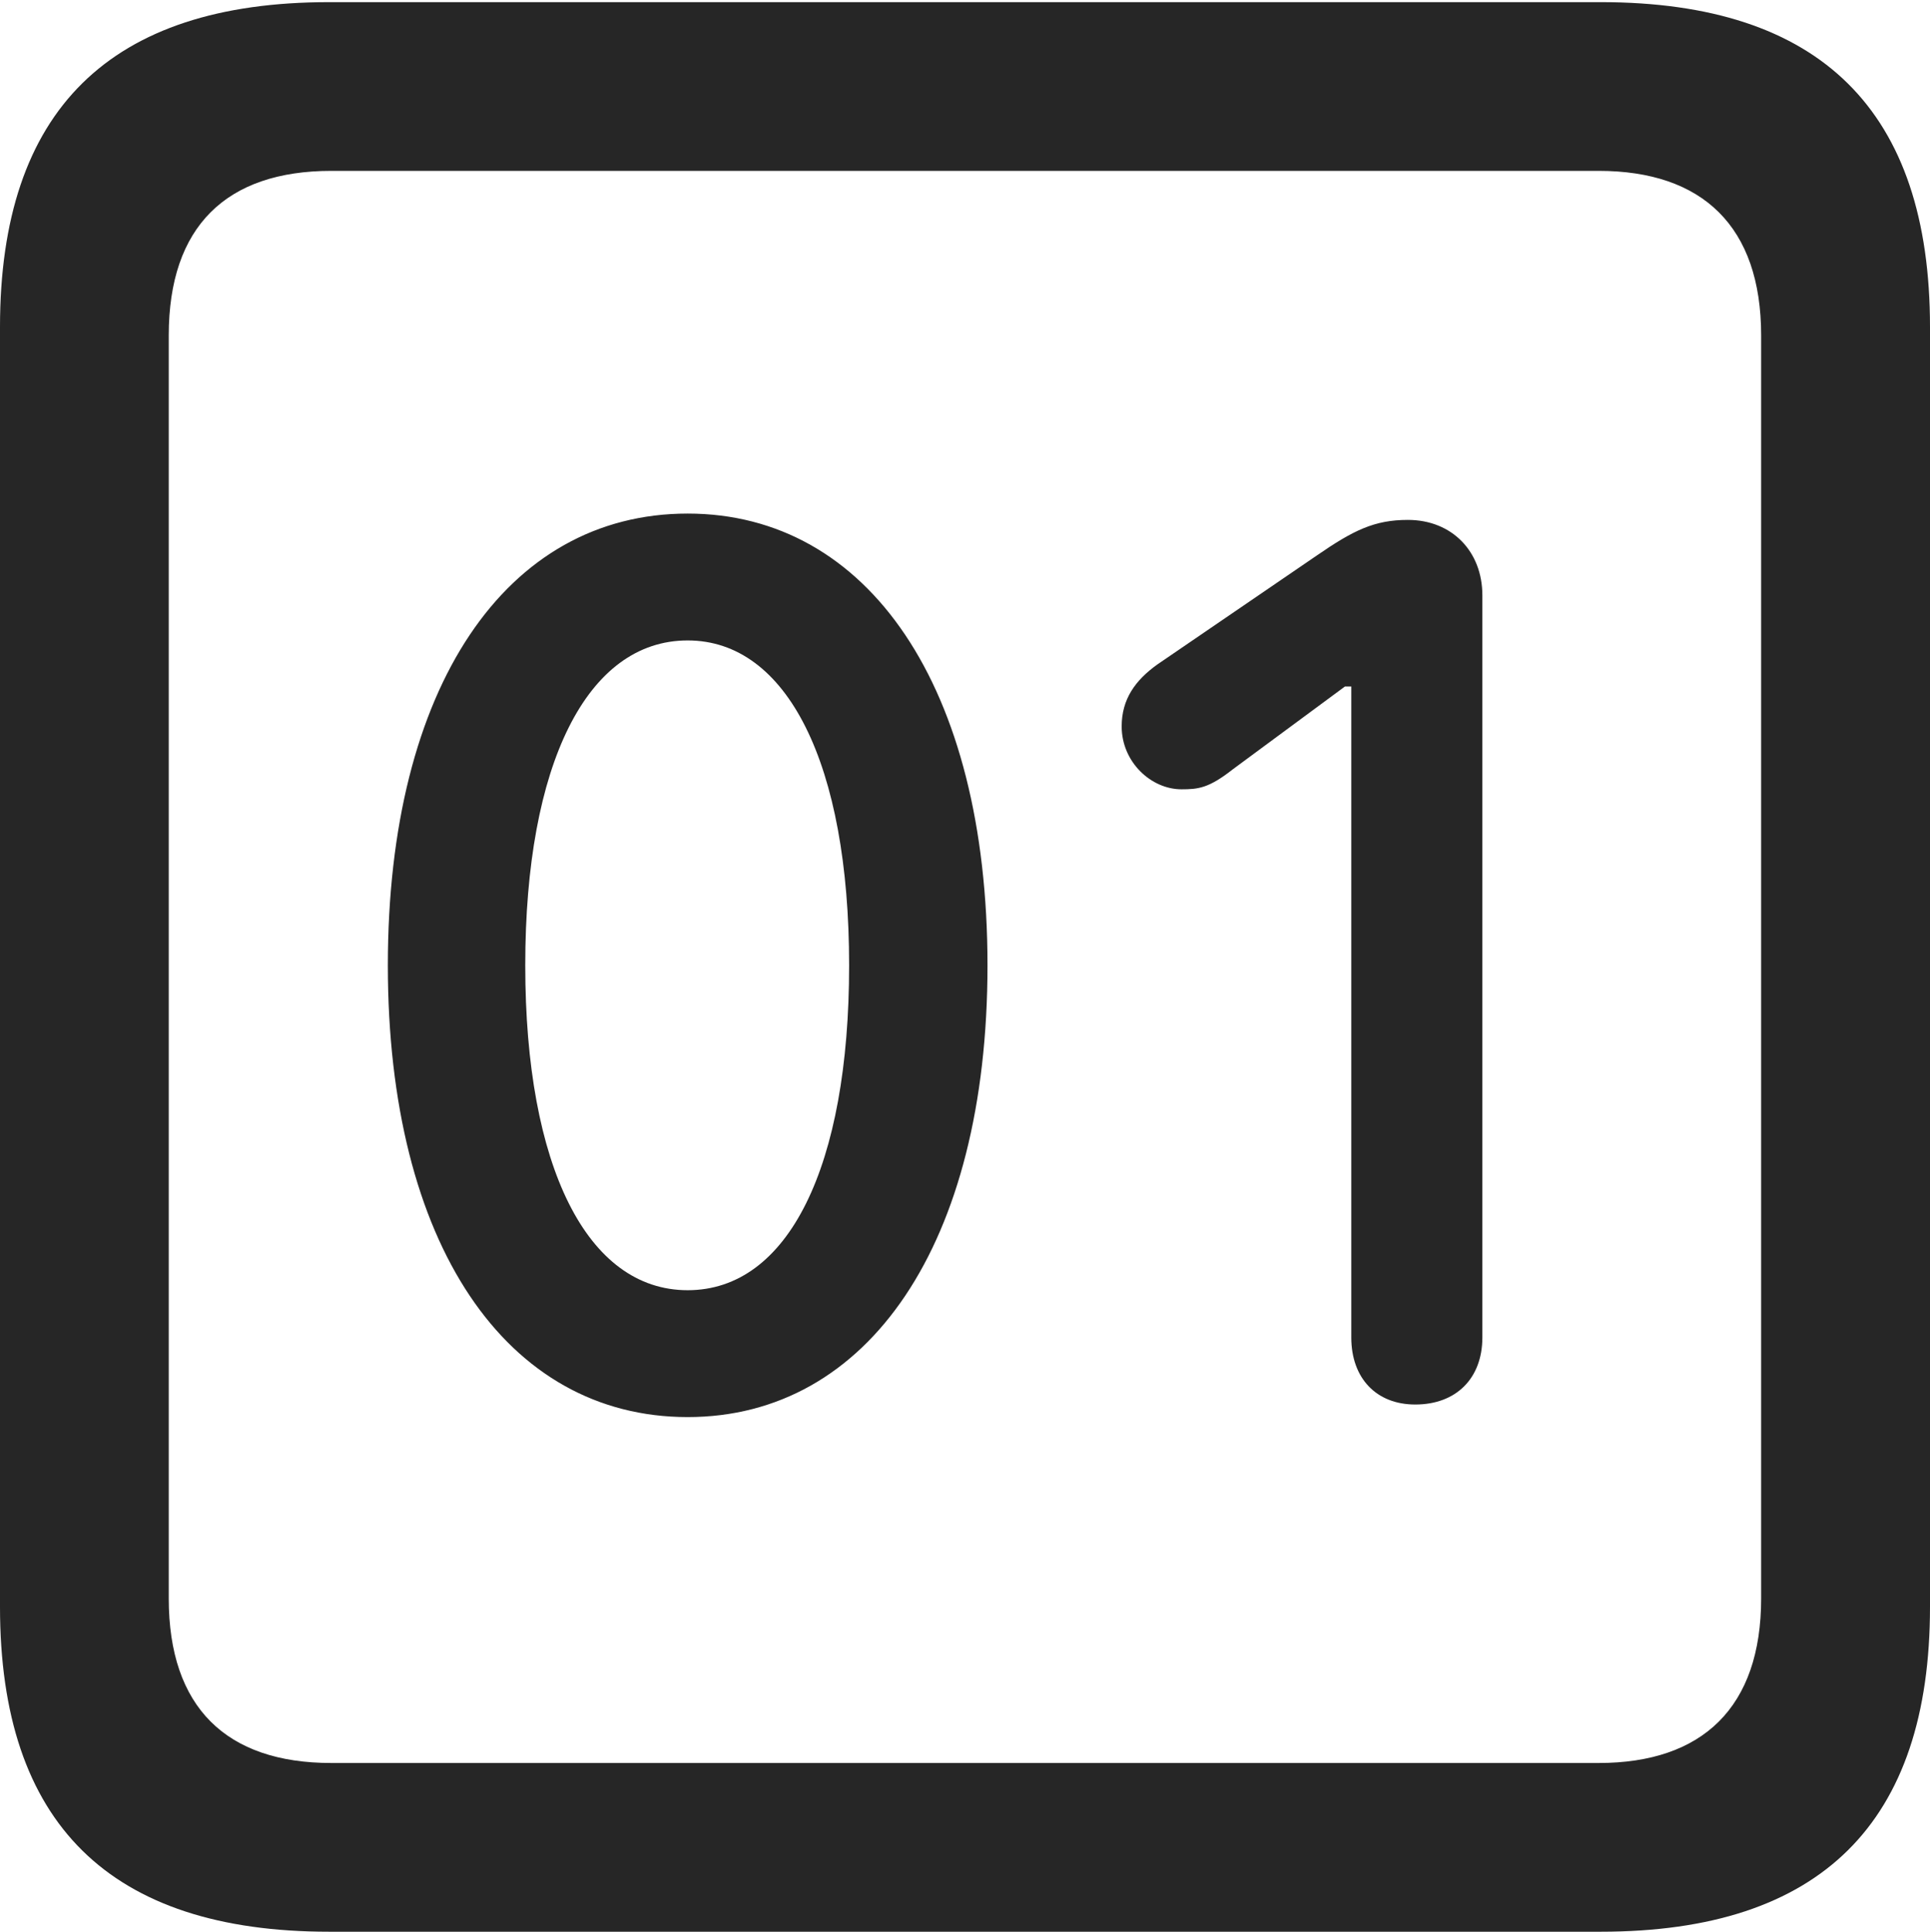 <?xml version="1.0" encoding="UTF-8"?>
<!--Generator: Apple Native CoreSVG 175.5-->
<!DOCTYPE svg
PUBLIC "-//W3C//DTD SVG 1.1//EN"
       "http://www.w3.org/Graphics/SVG/1.1/DTD/svg11.dtd">
<svg version="1.1" xmlns="http://www.w3.org/2000/svg" xmlns:xlink="http://www.w3.org/1999/xlink" width="17.979" height="17.998">
 <g>
  <rect height="17.998" opacity="0" width="17.979" x="0" y="0"/>
  <path d="M3.066 17.998L14.912 17.998C16.963 17.998 17.979 16.982 17.979 14.971L17.979 3.047C17.979 1.035 16.963 0.02 14.912 0.02L3.066 0.02C1.025 0.02 0 1.025 0 3.047L0 14.971C0 16.992 1.025 17.998 3.066 17.998ZM3.086 16.426C2.109 16.426 1.572 15.908 1.572 14.893L1.572 3.125C1.572 2.109 2.109 1.592 3.086 1.592L14.893 1.592C15.859 1.592 16.406 2.109 16.406 3.125L16.406 14.893C16.406 15.908 15.859 16.426 14.893 16.426Z" fill="#000000" fill-opacity="0.85"/>
  <path d="M6.406 13.203C8.086 13.203 9.199 11.592 9.199 8.994C9.199 6.396 8.086 4.785 6.406 4.785C4.717 4.785 3.613 6.396 3.613 8.994C3.613 11.592 4.717 13.203 6.406 13.203ZM6.406 12.021C5.469 12.021 4.893 10.869 4.893 8.994C4.893 7.119 5.469 5.967 6.406 5.967C7.334 5.967 7.91 7.119 7.91 8.994C7.91 10.869 7.344 12.021 6.406 12.021ZM13.184 13.086C13.565 13.086 13.809 12.842 13.809 12.461L13.809 5.547C13.809 5.137 13.525 4.844 13.115 4.844C12.803 4.844 12.607 4.941 12.266 5.176L10.781 6.191C10.576 6.338 10.449 6.514 10.449 6.768C10.449 7.1 10.723 7.354 11.006 7.354C11.162 7.354 11.26 7.344 11.484 7.168L12.529 6.396L12.588 6.396L12.588 12.461C12.588 12.842 12.822 13.086 13.184 13.086Z" fill="#000000" fill-opacity="0.85"/>
 </g>
</svg>
